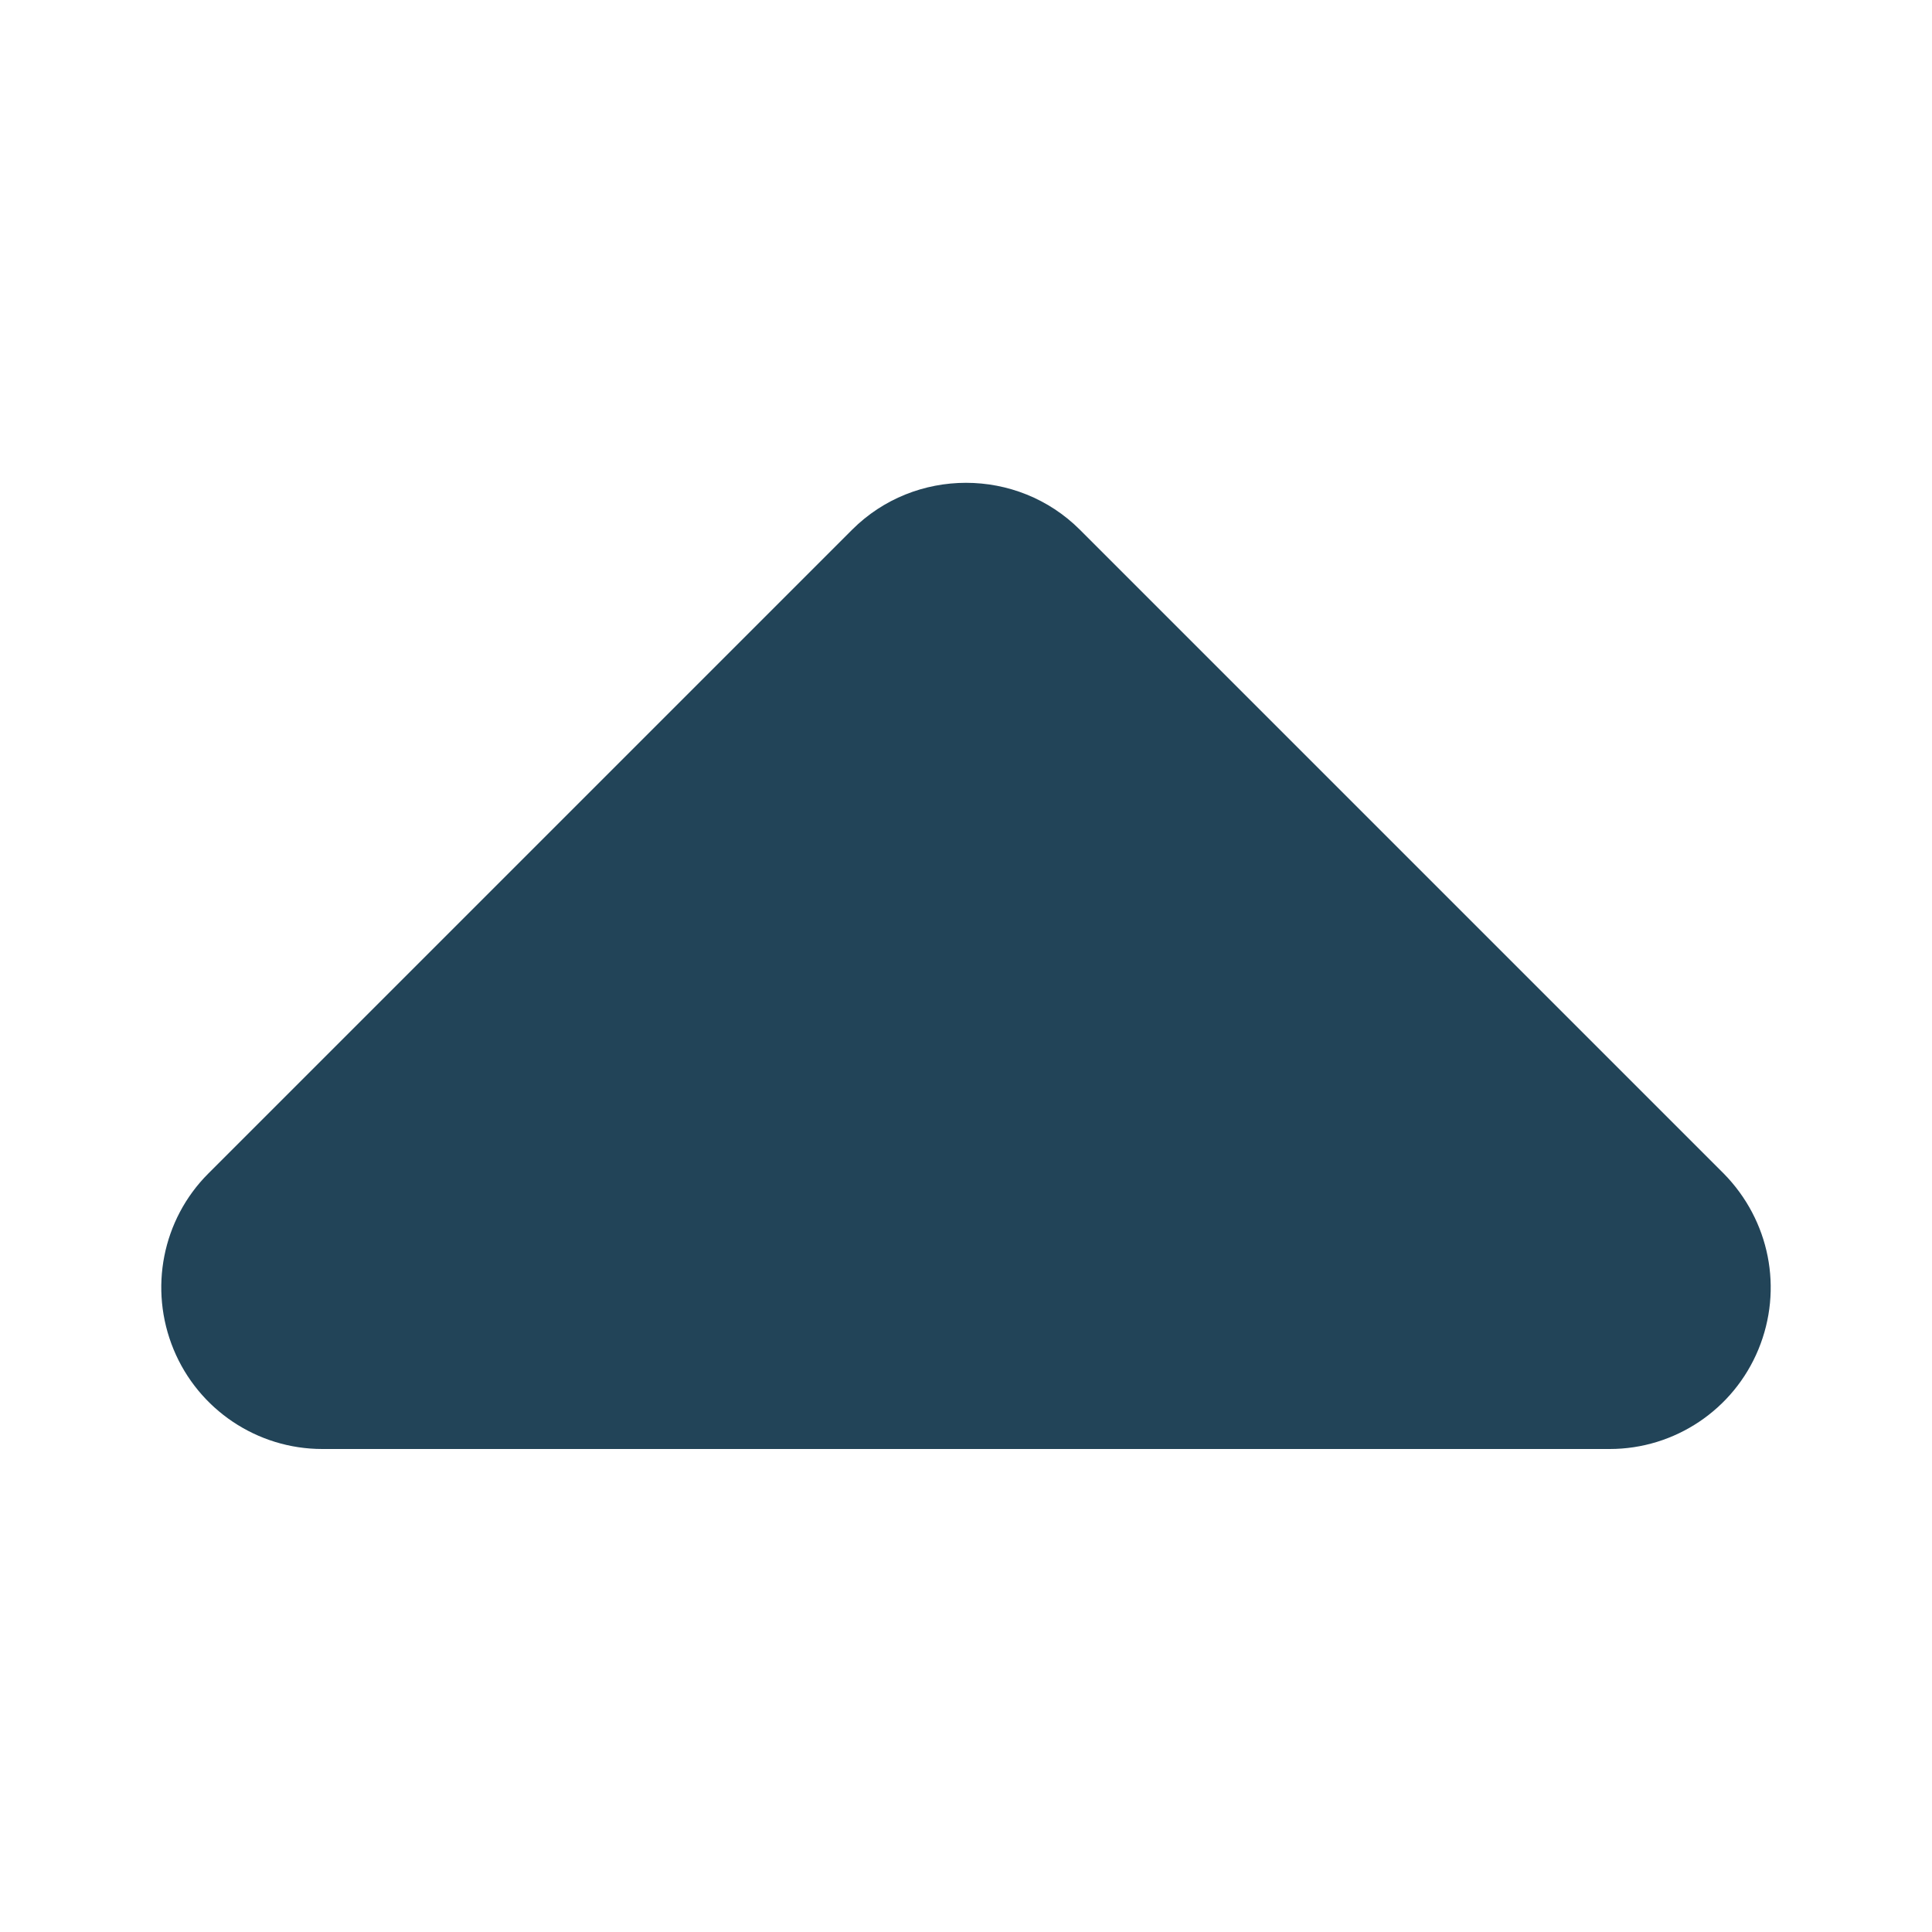 <?xml version="1.0" encoding="utf-8"?>
<!-- Generator: Adobe Illustrator 27.3.1, SVG Export Plug-In . SVG Version: 6.00 Build 0)  -->
<svg version="1.1"
	 id="svg2" xmlns:svg="http://www.w3.org/2000/svg" xmlns:inkscape="http://www.inkscape.org/namespaces/inkscape" xmlns:rdf="http://www.w3.org/1999/02/22-rdf-syntax-ns#" xmlns:cc="http://creativecommons.org/ns#" xmlns:dc="http://purl.org/dc/elements/1.1/" xmlns:sodipodi="http://sodipodi.sourceforge.net/DTD/sodipodi-0.dtd" inkscape:version="0.48.4 r9939"
	 xmlns="http://www.w3.org/2000/svg" xmlns:xlink="http://www.w3.org/1999/xlink" x="0px" y="0px" viewBox="0 0 256 256"
	 style="enable-background:new 0 0 256 256;" xml:space="preserve">
<style type="text/css">
	.st0{fill:#224458;}
</style>
<sodipodi:namedview  bordercolor="#666666" borderopacity="1.0" id="base" inkscape:current-layer="layer1" inkscape:cx="11.625185" inkscape:cy="3.682456" inkscape:document-units="px" inkscape:pageopacity="0.0" inkscape:pageshadow="2" inkscape:window-height="698" inkscape:window-maximized="1" inkscape:window-width="1366" inkscape:window-x="-4" inkscape:window-y="-4" inkscape:zoom="7.9195959" pagecolor="#ffffff" showgrid="false">
	</sodipodi:namedview>
<path class="st0" d="M143.1,70.2c-8.3-8.3-21.9-8.3-30.2,0l-85.3,85.3c-6.1,6.1-7.9,15.3-4.6,23.3c3.3,8,11.1,13.2,19.7,13.2h170.6
	c8.6,0,16.4-5.2,19.7-13.2c3.3-8,1.5-17.1-4.6-23.3L143.1,70.2L143.1,70.2z"/>
</svg>

